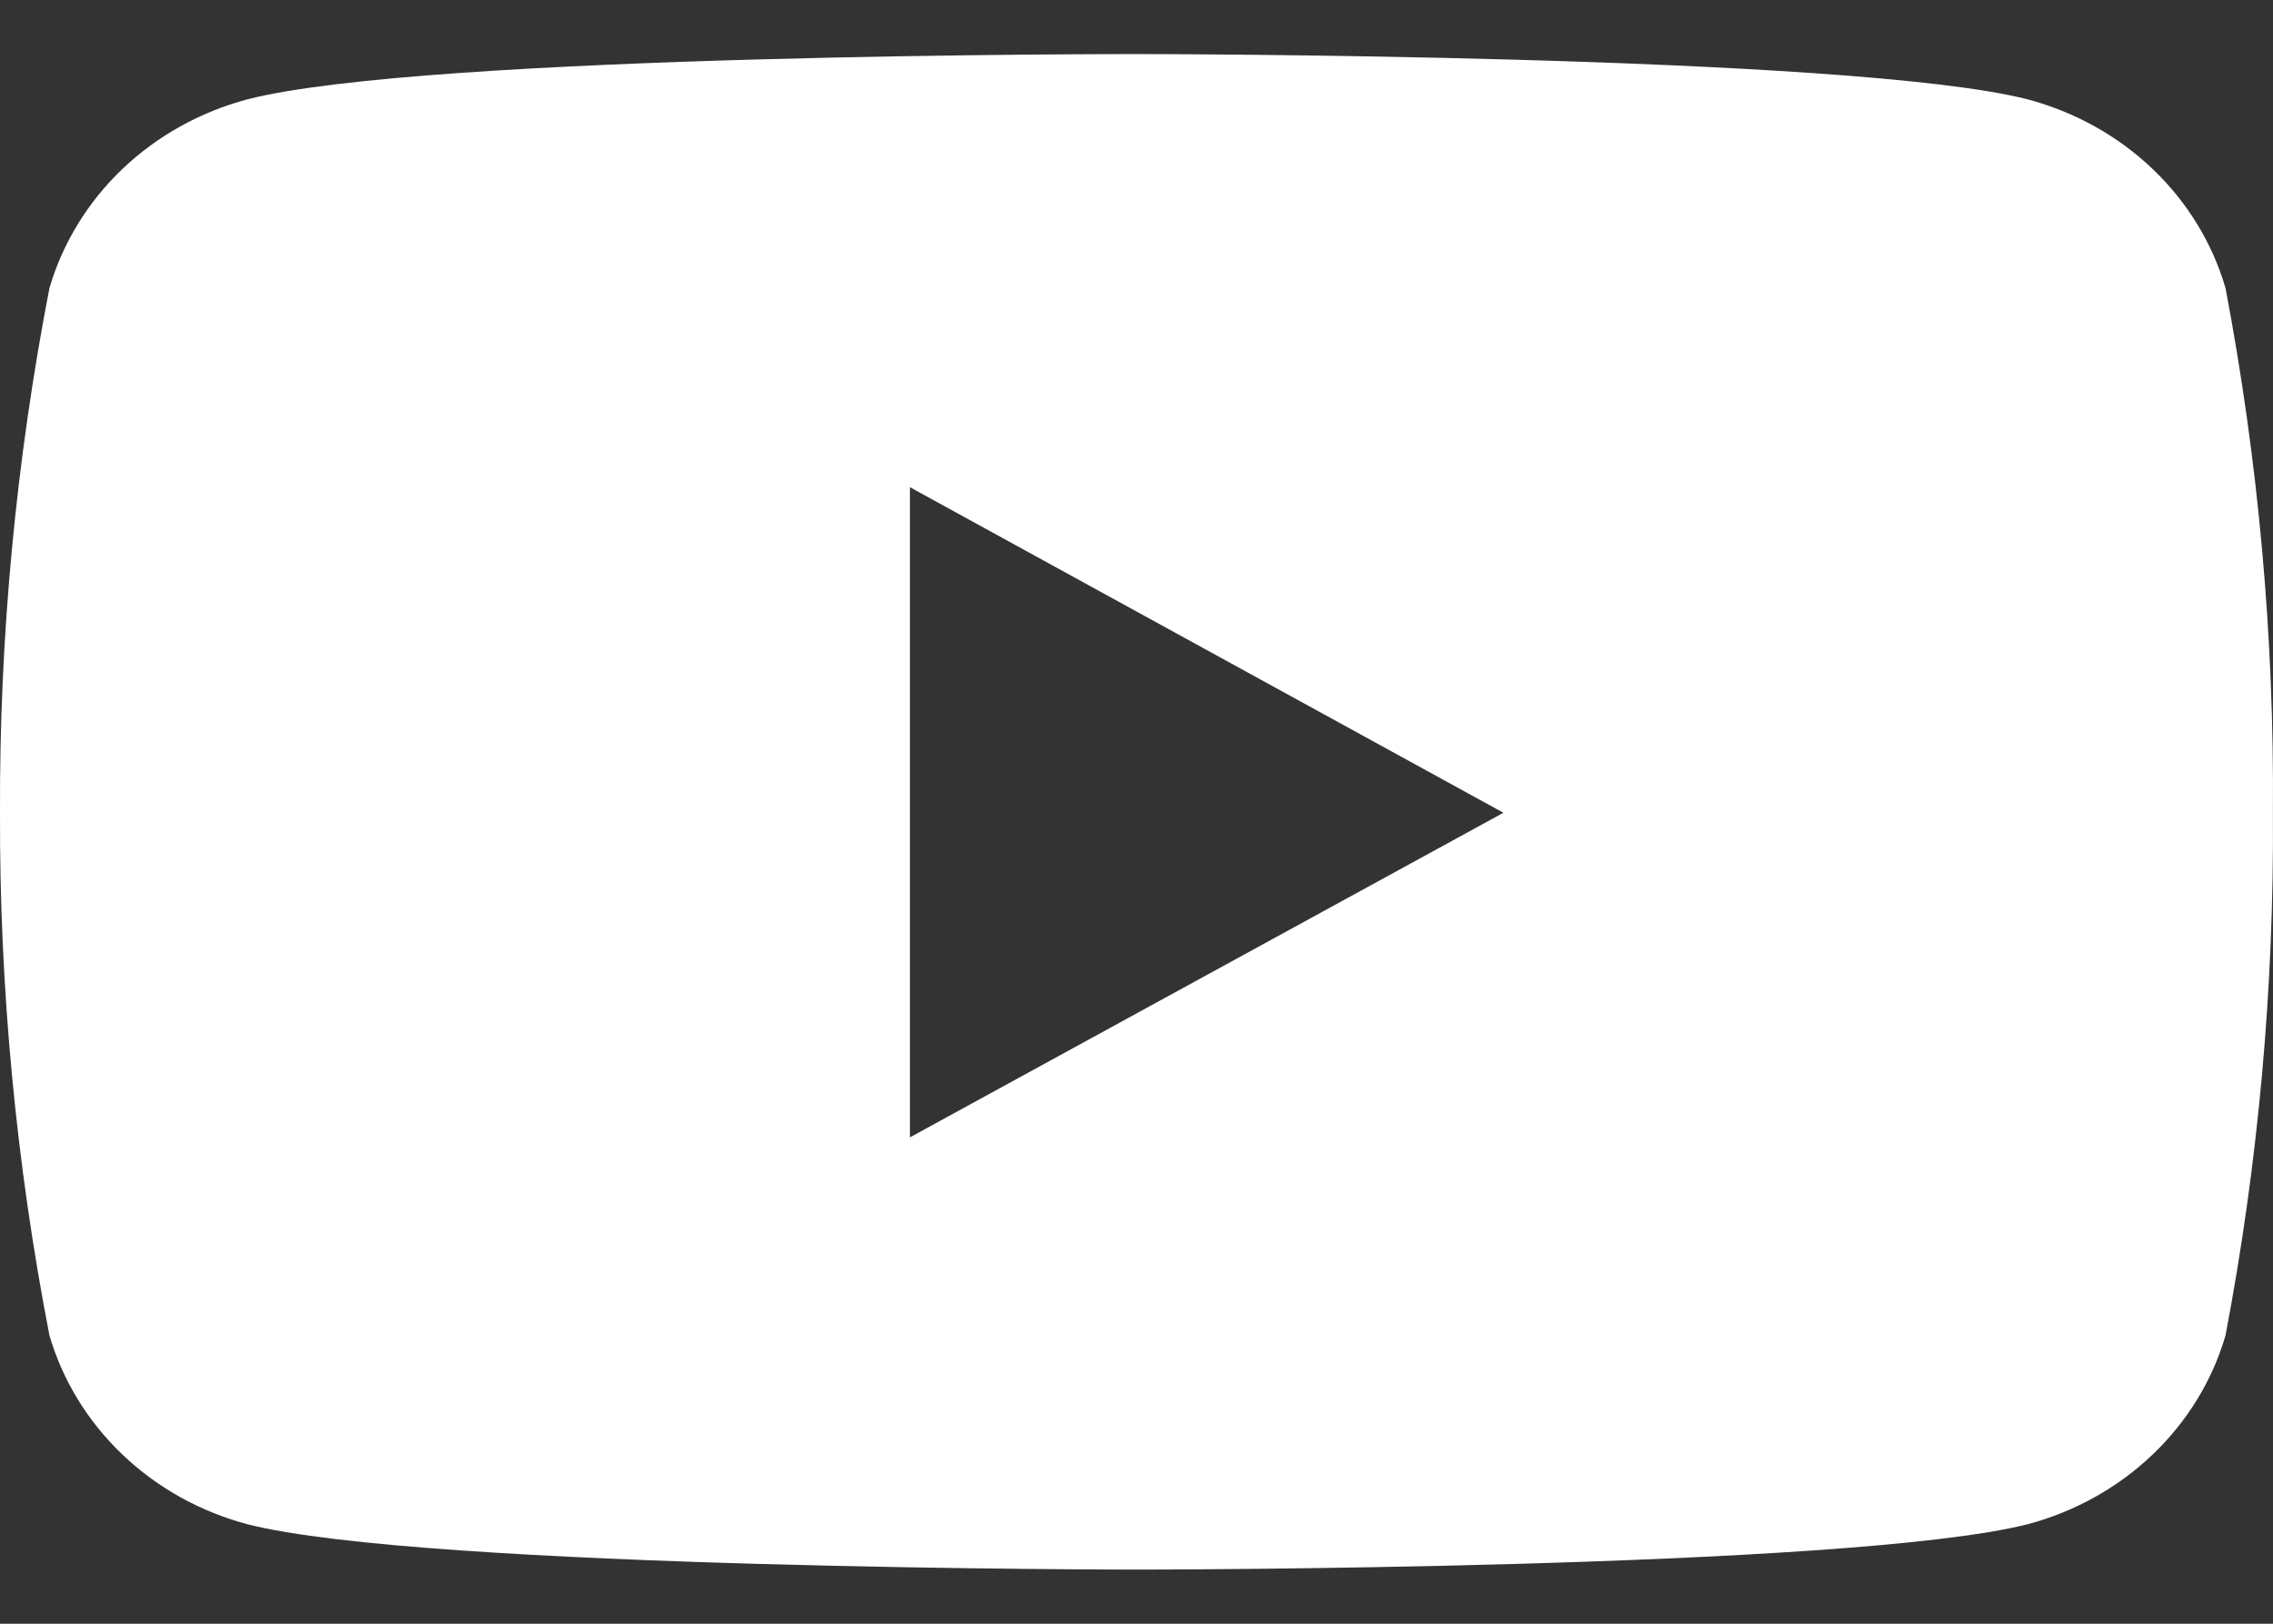 <svg width="28" height="20" viewBox="0 0 28 20" fill="none" xmlns="http://www.w3.org/2000/svg">
<rect x="0" y="0" width="28" height="20" fill="#333333" stroke="none"/>
<path d="M27.415 3.548C27.253 2.994 26.944 2.488 26.517 2.081C26.09 1.674 25.56 1.379 24.979 1.224C22.796 0.666 14.012 0.666 14.012 0.666C14.012 0.666 5.251 0.655 3.046 1.224C2.465 1.379 1.935 1.674 1.508 2.081C1.081 2.488 0.772 2.994 0.609 3.548C0.196 5.68 -0.008 7.843 0 10.011C-0.007 12.171 0.197 14.326 0.609 16.449C0.772 17.004 1.081 17.509 1.508 17.916C1.935 18.324 2.465 18.619 3.046 18.774C5.227 19.333 14.012 19.333 14.012 19.333C14.012 19.333 22.773 19.333 24.979 18.774C25.56 18.619 26.09 18.324 26.517 17.916C26.944 17.509 27.253 17.004 27.415 16.449C27.819 14.325 28.014 12.17 27.999 10.011C28.016 7.844 27.82 5.681 27.415 3.548ZM11.209 14.009V6.001L18.52 10.011L11.209 14.009Z" fill="white"/>
</svg>
